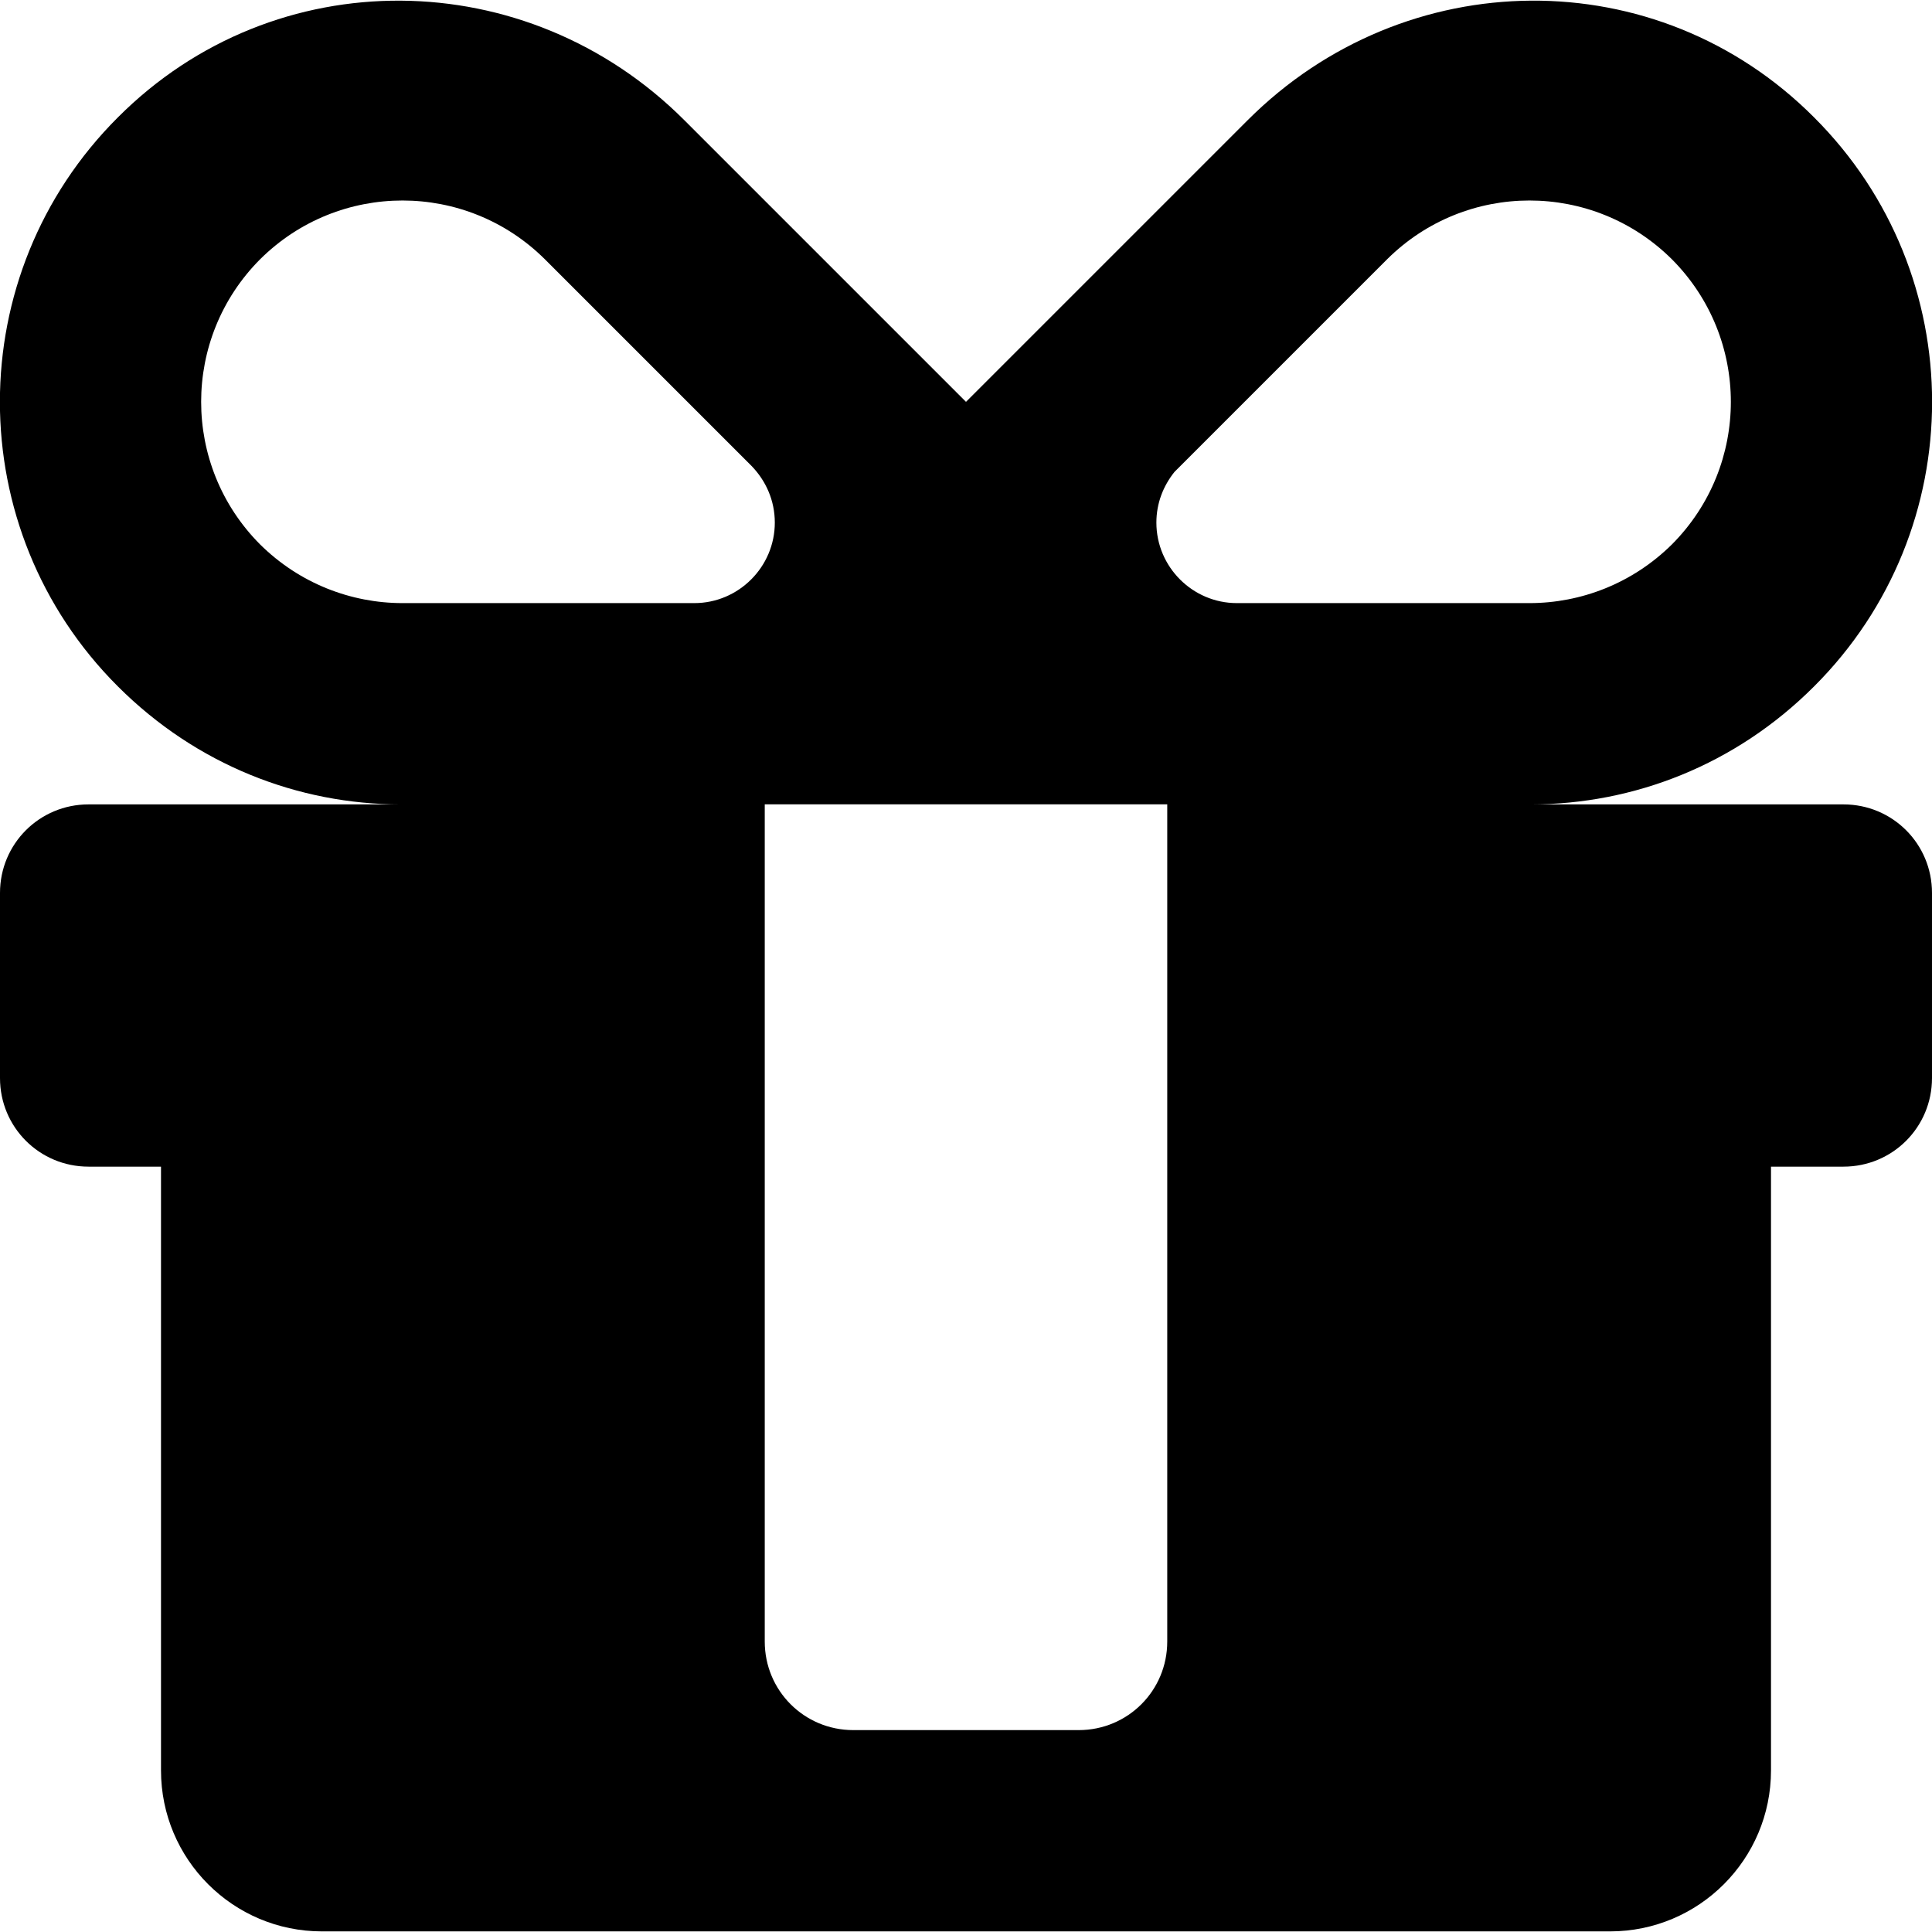 <!-- Generated by IcoMoon.io -->
<svg version="1.1" xmlns="http://www.w3.org/2000/svg" width="48" height="48" viewBox="0 0 48 48">
<path d="M17 2.984c-3.91-3.91-10.17-3.98-14.070-0.069-3.91 3.899-3.91 10.239 0 14.14 1.95 1.949 4.48 2.93 7.030 2.93h-7.76c-1.22 0-2.2 0.98-2.2 2.2v4.599c0 1.221 0.98 2.201 2.2 2.201h1.8v15c0 2.209 1.79 4 4 4h32c2.21 0 4-1.791 4-4v-15h1.8c1.22 0 2.2-0.98 2.2-2.201v-4.599c0-1.22-0.98-2.2-2.2-2.2h-7.771c2.561 0 5.091-0.98 7.040-2.93 3.911-3.9 3.911-10.24 0-14.14-3.899-3.912-10.159-3.841-14.069 0.069l-7 7-7-7zM29.18 11.724l5.28-5.28c1.96-1.95 5.12-1.95 7.080 0 1.95 1.96 1.95 5.12 0 7.080-0.979 0.97-2.261 1.46-3.54 1.46h-7.27c-1.101 0-2-0.9-2-2 0-0.481 0.17-0.91 0.45-1.26zM13.54 6.444l5.13 5.13c0.359 0.37 0.58 0.86 0.58 1.41 0 1.1-0.9 2-2 2h-7.25c-1.28 0-2.561-0.49-3.54-1.46-1.95-1.96-1.95-5.12 0-7.080 1.96-1.95 5.12-1.95 7.080 0zM19 19.984h10v20.799c0 1.221-0.98 2.201-2.2 2.201h-5.6c-1.22 0-2.2-0.98-2.2-2.201v-20.799z"></path>
</svg>
